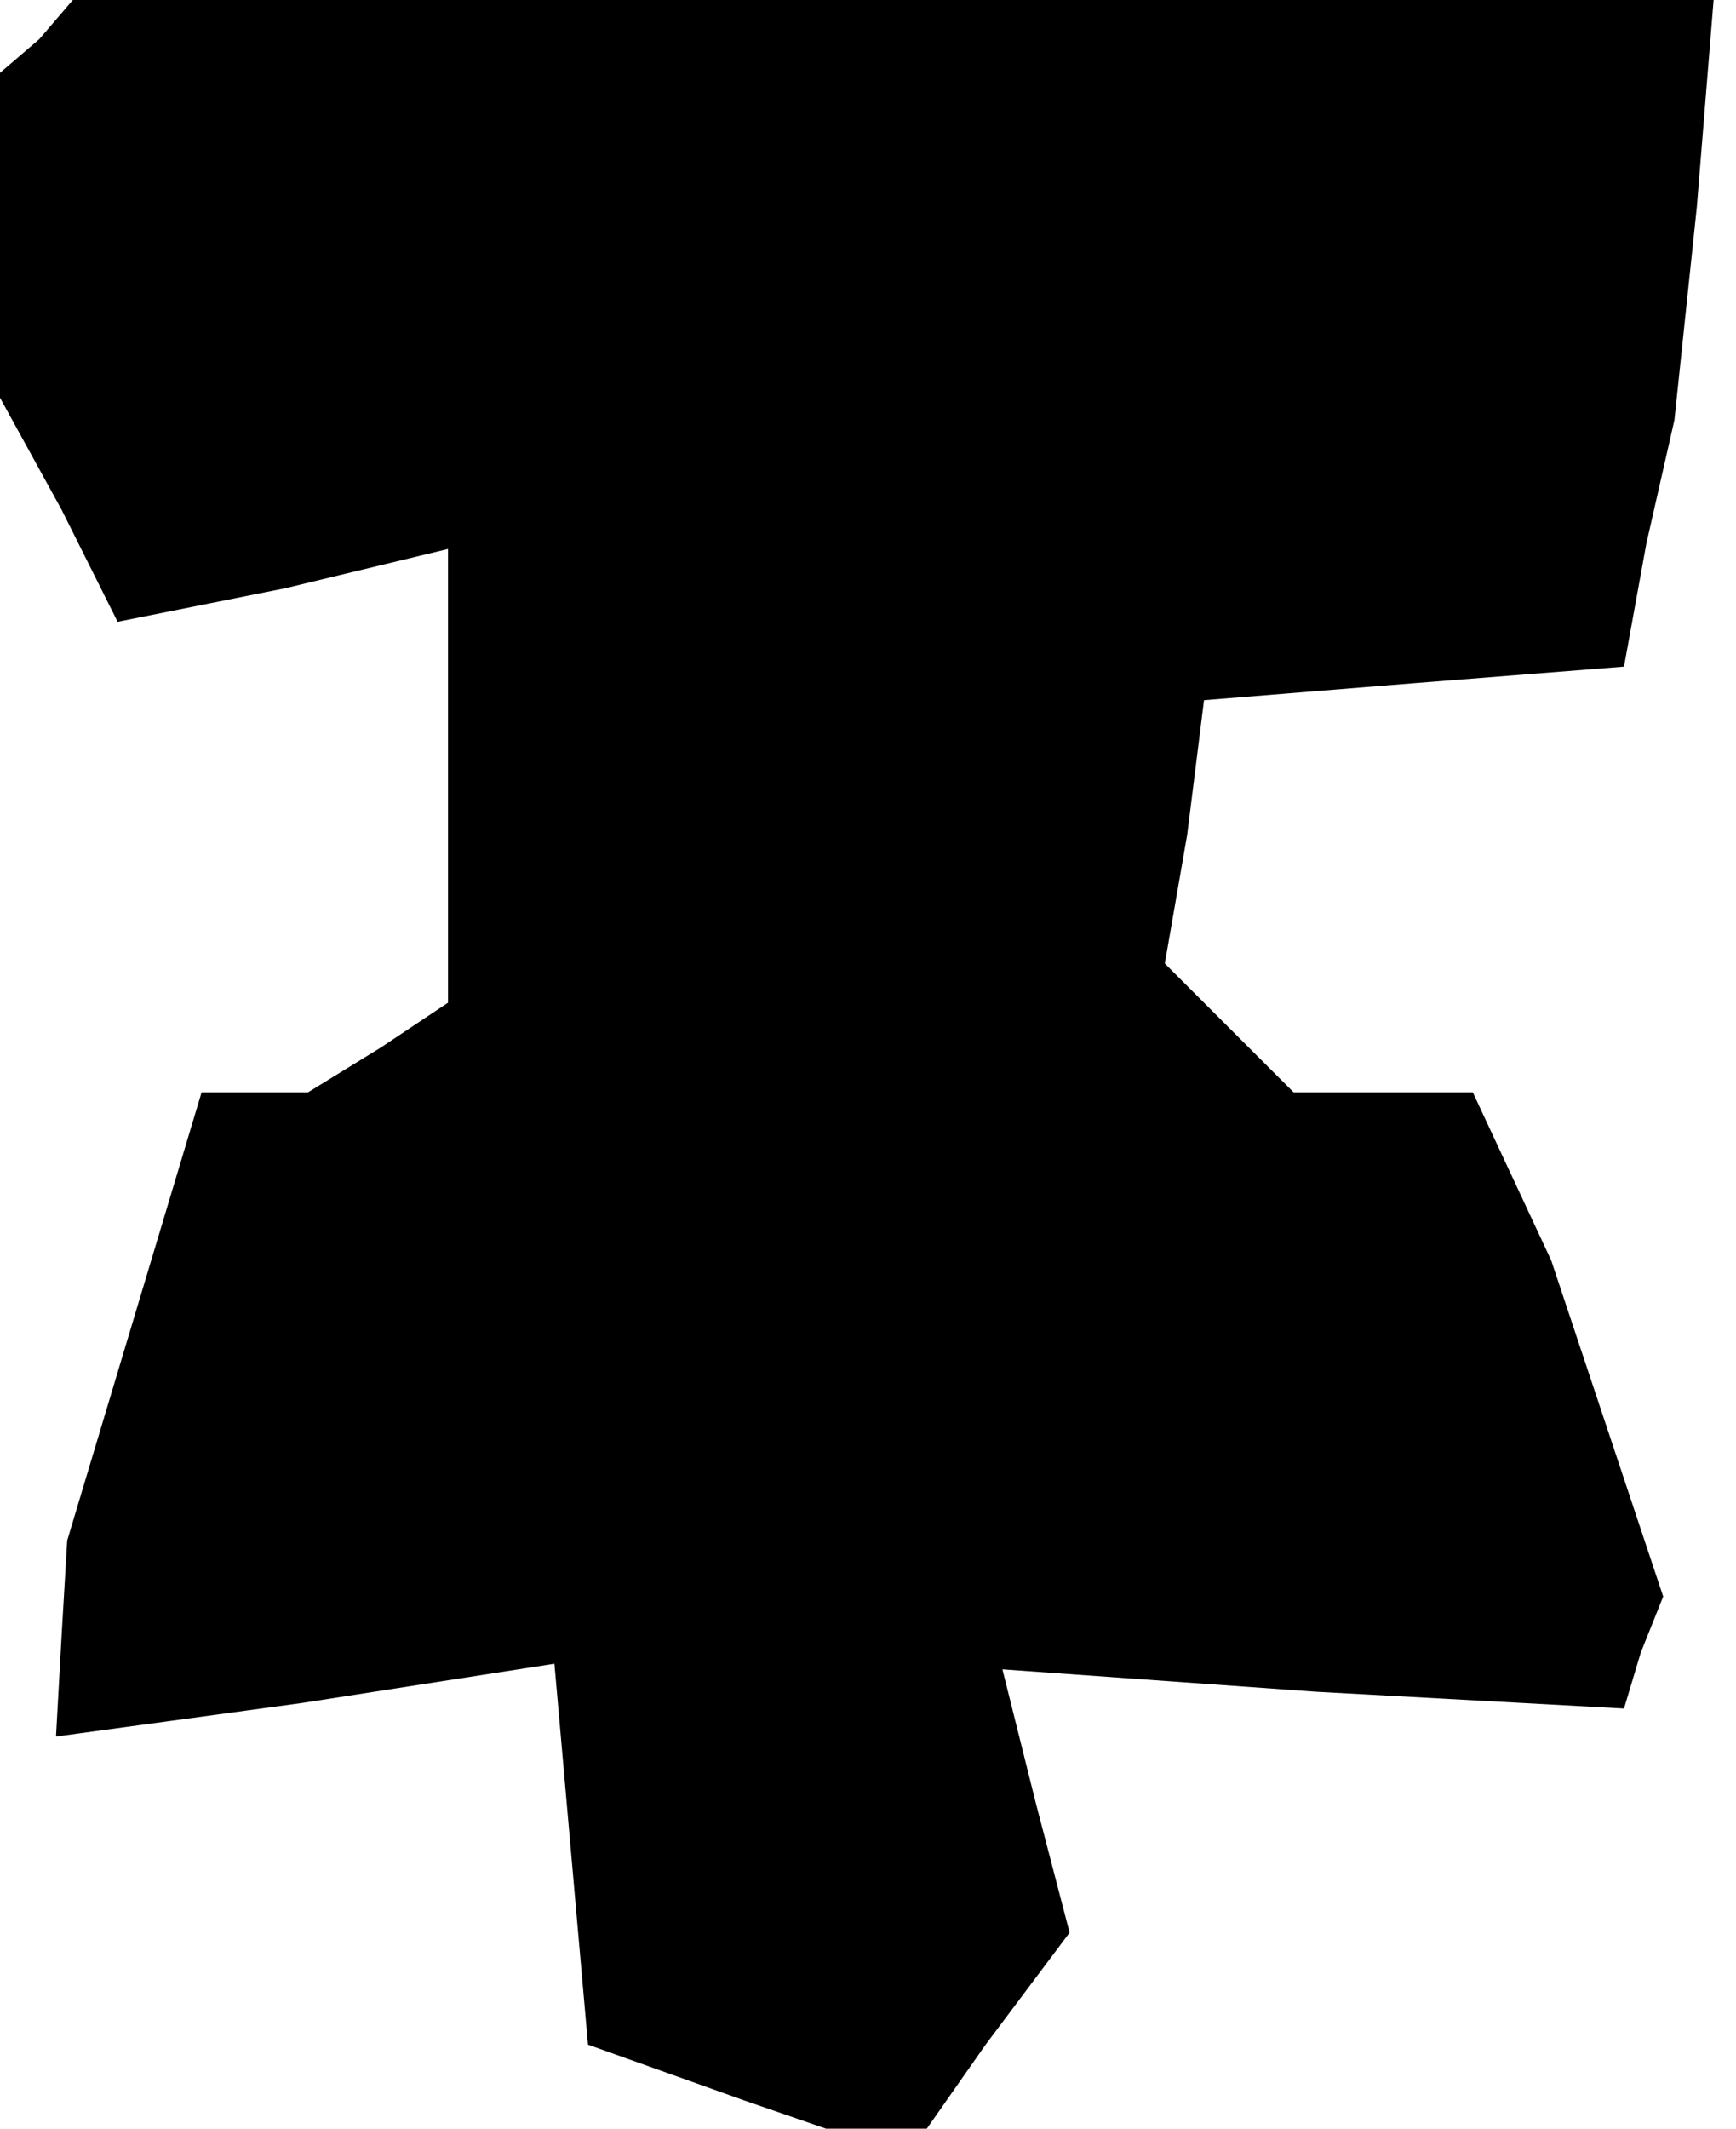 <?xml version="1.0" standalone="no"?>
<!DOCTYPE svg PUBLIC "-//W3C//DTD SVG 20010904//EN"
 "http://www.w3.org/TR/2001/REC-SVG-20010904/DTD/svg10.dtd">
<svg version="1.0" xmlns="http://www.w3.org/2000/svg"
 width="31pt" height="38pt" viewBox="0 0 31 38"
 preserveAspectRatio="xMidYMid meet">
<g transform="translate(0,38) scale(0.1,-0.1)"
fill="#000000" stroke="none">
<path d="M7 373 l-7 -6 0 -29 0 -29 11 -20 10 -20 30 6 29 7 0 -41 0 -40 -12
-8 -13 -8 -10 0 -9 0 -12 -40 -12 -40 -1 -17 -1 -18 44 6 45 7 3 -34 3 -34 28
-10 29 -10 14 20 15 20 -6 23 -6 24 56 -4 55 -3 3 10 4 10 -10 30 -10 30 -7
15 -7 15 -16 0 -16 0 -11 11 -12 12 4 23 3 24 37 3 38 3 4 22 5 22 4 38 3 37
-146 0 -147 0 -6 -7z"/>
</g>
</svg>
